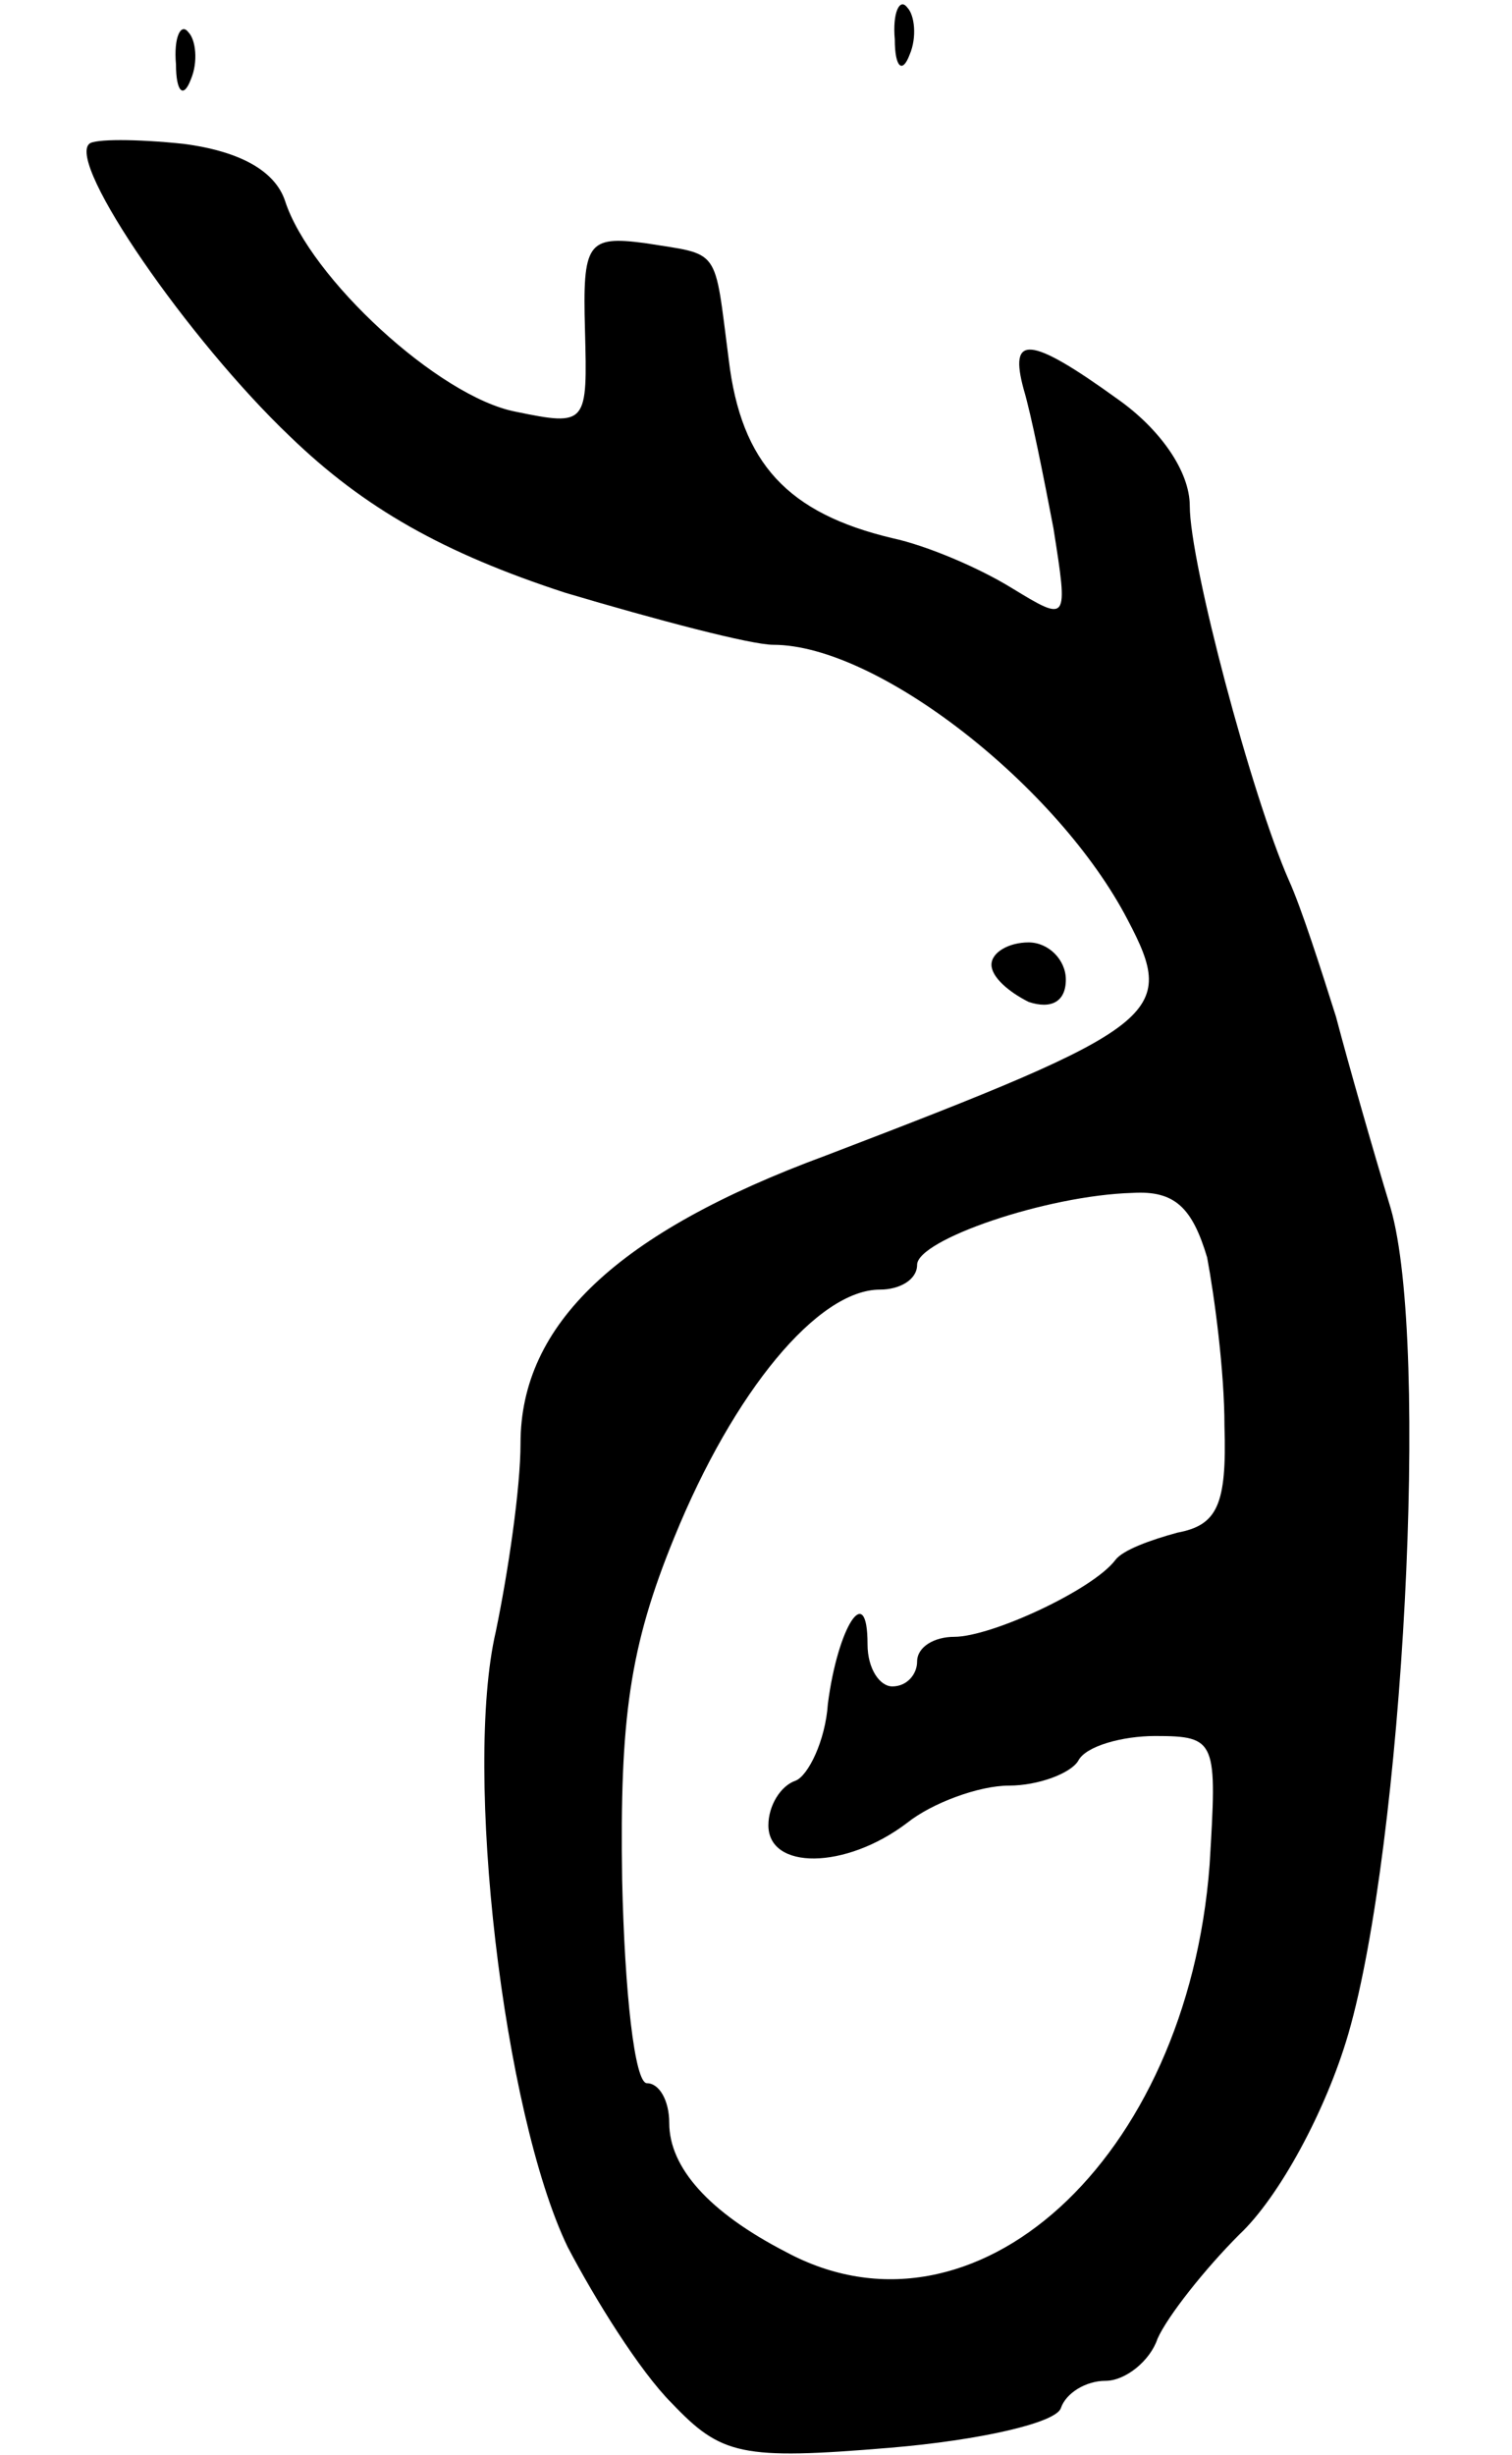 <svg version="1.0" xmlns="http://www.w3.org/2000/svg"
 width="61pt" height="99pt" viewBox="0 0 61 99"
 preserveAspectRatio="xMidYMid meet">
<g transform="translate(0,99) scale(0.1,-0.1)"
fill="#000000" stroke="none">
<path d="M361 974 c0 -11 3 -14 6 -6 3 7 2 16 -1 19 -3 4 -6 -2 -5 -13z"/>
<path d="M71 964 c0 -11 3 -14 6 -6 3 7 2 16 -1 19 -3 4 -6 -2 -5 -13z"/>
<path d="M36 932 c-9 -8 40 -79 81 -118 30 -29 62 -47 111 -63 37 -11 75 -21
84 -21 42 0 115 -57 143 -111 20 -38 14 -43 -122 -95 -84 -31 -123 -68 -123
-116 0 -18 -5 -52 -10 -76 -13 -56 3 -194 29 -248 11 -21 29 -50 42 -63 20
-21 28 -23 88 -18 36 3 67 10 69 16 2 6 10 11 18 11 8 0 18 8 21 17 4 9 19 28
33 42 16 15 35 50 44 81 22 76 33 278 17 333 -7 23 -17 58 -22 77 -6 19 -14
44 -19 55 -15 34 -40 128 -40 151 0 14 -12 31 -29 43 -36 26 -44 26 -38 4 3
-10 8 -35 12 -56 6 -38 6 -38 -17 -24 -13 8 -34 17 -48 20 -42 10 -61 30 -66
72 -6 46 -3 42 -34 47 -23 3 -25 0 -24 -35 1 -38 1 -39 -28 -33 -31 6 -83 54
-93 85 -4 12 -18 20 -41 23 -19 2 -36 2 -38 0z m451 -449 c3 -16 7 -46 7 -68
1 -32 -3 -40 -19 -43 -11 -3 -22 -7 -25 -11 -9 -12 -50 -31 -65 -31 -8 0 -15
-4 -15 -10 0 -5 -4 -10 -10 -10 -5 0 -10 7 -10 17 0 26 -12 7 -16 -24 -1 -15
-8 -29 -13 -31 -6 -2 -11 -10 -11 -18 0 -18 31 -18 56 1 10 8 29 15 41 15 12
0 25 5 28 10 3 6 18 10 31 10 25 0 25 -2 22 -52 -9 -119 -95 -197 -171 -156
-31 16 -47 34 -47 52 0 9 -4 16 -9 16 -5 0 -9 37 -10 82 -1 65 3 94 21 138 24
59 58 100 83 100 8 0 15 4 15 10 0 10 52 28 87 29 17 1 24 -6 30 -26z"/>
<path d="M400 601 c0 -5 7 -11 15 -15 9 -3 15 0 15 9 0 8 -7 15 -15 15 -8 0
-15 -4 -15 -9z"/>
</g>
</svg>
